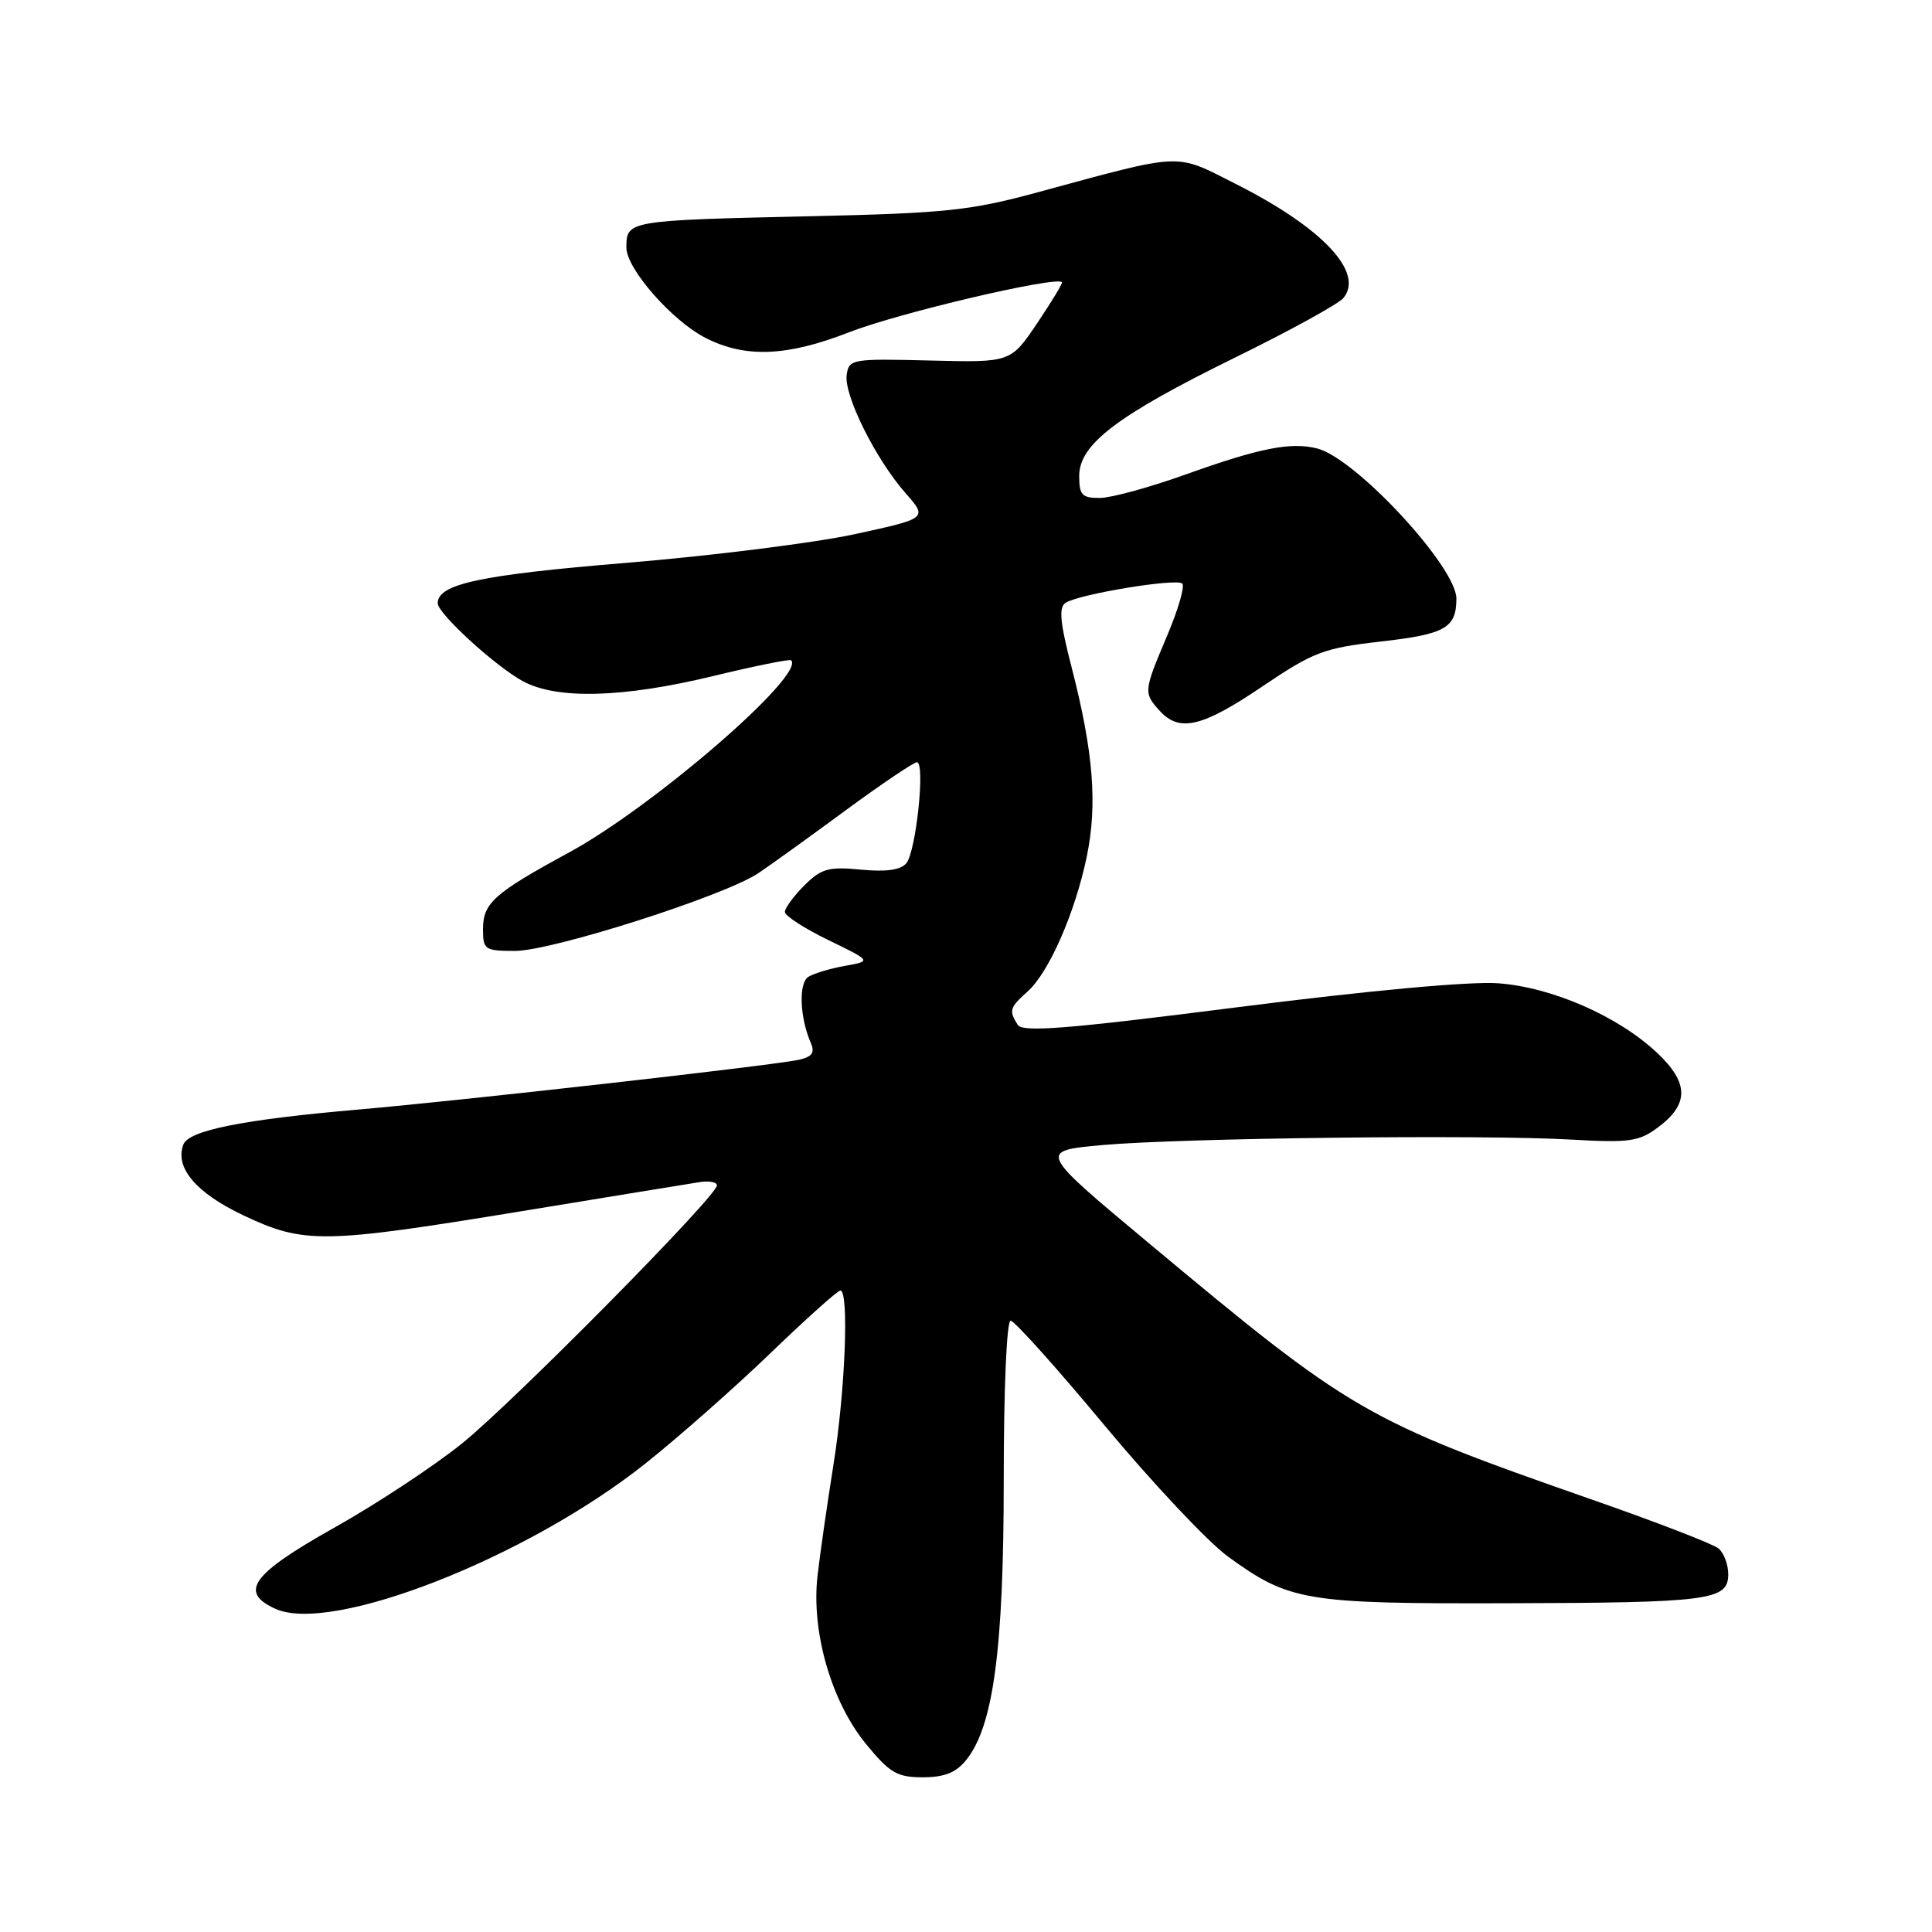 <?xml version="1.0" encoding="UTF-8" standalone="no"?>
<!DOCTYPE svg PUBLIC "-//W3C//DTD SVG 1.1//EN" "http://www.w3.org/Graphics/SVG/1.1/DTD/svg11.dtd" >
<svg xmlns="http://www.w3.org/2000/svg" xmlns:xlink="http://www.w3.org/1999/xlink" version="1.1" viewBox="0 0 256 256">
 <g >
 <path fill="currentColor"
d=" M 128.01 233.23 C 131.63 228.77 133.00 218.54 133.00 196.05 C 133.00 184.11 133.39 175.00 133.91 175.00 C 134.41 175.00 140.02 181.25 146.37 188.89 C 152.73 196.53 160.08 204.34 162.71 206.25 C 170.84 212.16 172.90 212.51 199.50 212.44 C 226.58 212.37 229.00 212.06 229.00 208.60 C 229.00 207.31 228.42 205.76 227.71 205.18 C 227.01 204.59 219.47 201.68 210.96 198.71 C 180.83 188.18 179.15 187.20 152.04 164.57 C 137.58 152.50 137.58 152.50 146.04 151.73 C 156.43 150.79 196.34 150.32 208.17 151.00 C 215.87 151.44 217.16 151.27 219.67 149.40 C 223.83 146.31 223.81 143.50 219.59 139.52 C 214.44 134.66 205.67 130.82 198.53 130.29 C 194.86 130.01 181.36 131.25 164.08 133.45 C 141.33 136.35 135.50 136.82 134.85 135.79 C 133.66 133.91 133.78 133.51 136.14 131.40 C 138.97 128.90 142.45 120.96 144.00 113.52 C 145.43 106.59 144.89 99.71 142.03 88.56 C 140.44 82.41 140.26 80.46 141.22 79.86 C 143.11 78.70 155.92 76.59 156.66 77.33 C 157.02 77.68 156.11 80.79 154.65 84.24 C 151.53 91.60 151.51 91.80 153.65 94.17 C 156.28 97.07 159.28 96.36 167.25 90.97 C 174.07 86.37 175.39 85.87 183.02 85.00 C 191.52 84.03 192.96 83.21 192.98 79.34 C 193.01 75.14 179.63 60.70 174.52 59.42 C 171.02 58.54 166.89 59.36 157.00 62.91 C 152.32 64.58 147.26 65.97 145.75 65.98 C 143.37 66.00 143.00 65.60 143.00 63.07 C 143.00 58.87 148.01 55.06 163.67 47.37 C 170.91 43.82 177.36 40.27 178.00 39.50 C 180.82 36.10 175.21 30.15 163.70 24.35 C 155.58 20.25 157.00 20.19 137.50 25.48 C 128.61 27.90 125.28 28.25 107.50 28.65 C 83.09 29.20 83.00 29.22 83.00 32.81 C 83.00 35.61 89.06 42.52 93.50 44.78 C 98.76 47.46 104.26 47.24 112.50 44.03 C 119.04 41.47 139.89 36.57 140.72 37.39 C 140.84 37.51 139.36 39.96 137.43 42.83 C 133.92 48.04 133.92 48.04 123.21 47.77 C 112.89 47.51 112.49 47.58 112.19 49.67 C 111.81 52.36 116.00 60.79 119.96 65.31 C 122.93 68.68 122.93 68.68 113.22 70.79 C 107.87 71.94 94.28 73.65 83.00 74.58 C 63.59 76.18 58.00 77.38 58.00 79.94 C 58.00 81.29 65.62 88.27 69.26 90.25 C 73.77 92.71 82.51 92.48 94.50 89.58 C 99.99 88.25 104.64 87.31 104.83 87.49 C 106.76 89.42 86.63 106.84 75.43 112.94 C 65.41 118.39 64.00 119.65 64.00 123.15 C 64.00 125.84 64.25 126.00 68.25 126.00 C 73.17 126.00 96.07 118.68 100.50 115.69 C 102.15 114.58 107.38 110.82 112.11 107.33 C 116.85 103.85 121.08 101.00 121.50 101.00 C 122.63 101.00 121.38 112.84 120.09 114.39 C 119.35 115.28 117.42 115.55 114.07 115.23 C 109.78 114.82 108.82 115.09 106.57 117.33 C 105.16 118.75 104.00 120.33 104.00 120.84 C 104.00 121.35 106.59 123.02 109.75 124.56 C 115.50 127.35 115.50 127.35 111.97 127.98 C 110.02 128.33 107.84 128.98 107.12 129.43 C 105.80 130.24 105.96 134.81 107.44 138.21 C 108.00 139.49 107.60 140.04 105.84 140.43 C 102.40 141.18 61.42 145.81 47.50 147.02 C 32.17 148.35 25.02 149.78 24.30 151.65 C 23.13 154.71 25.97 158.07 32.25 161.04 C 40.30 164.85 42.77 164.81 69.11 160.49 C 80.87 158.56 91.51 156.82 92.75 156.63 C 93.99 156.44 95.00 156.64 95.00 157.07 C 95.00 158.48 68.19 185.62 61.24 191.25 C 57.53 194.24 49.89 199.29 44.25 202.45 C 33.35 208.58 31.62 210.96 36.48 213.17 C 43.93 216.57 69.83 206.40 85.50 193.94 C 89.90 190.44 97.37 183.85 102.10 179.29 C 106.83 174.73 111.00 171.00 111.35 171.00 C 112.52 171.00 112.00 184.29 110.45 194.00 C 109.62 199.22 108.66 205.87 108.33 208.77 C 107.47 216.18 110.14 225.46 114.75 231.09 C 117.90 234.93 118.87 235.50 122.27 235.50 C 125.12 235.50 126.67 234.89 128.01 233.23 Z "/>
</g>
</svg>